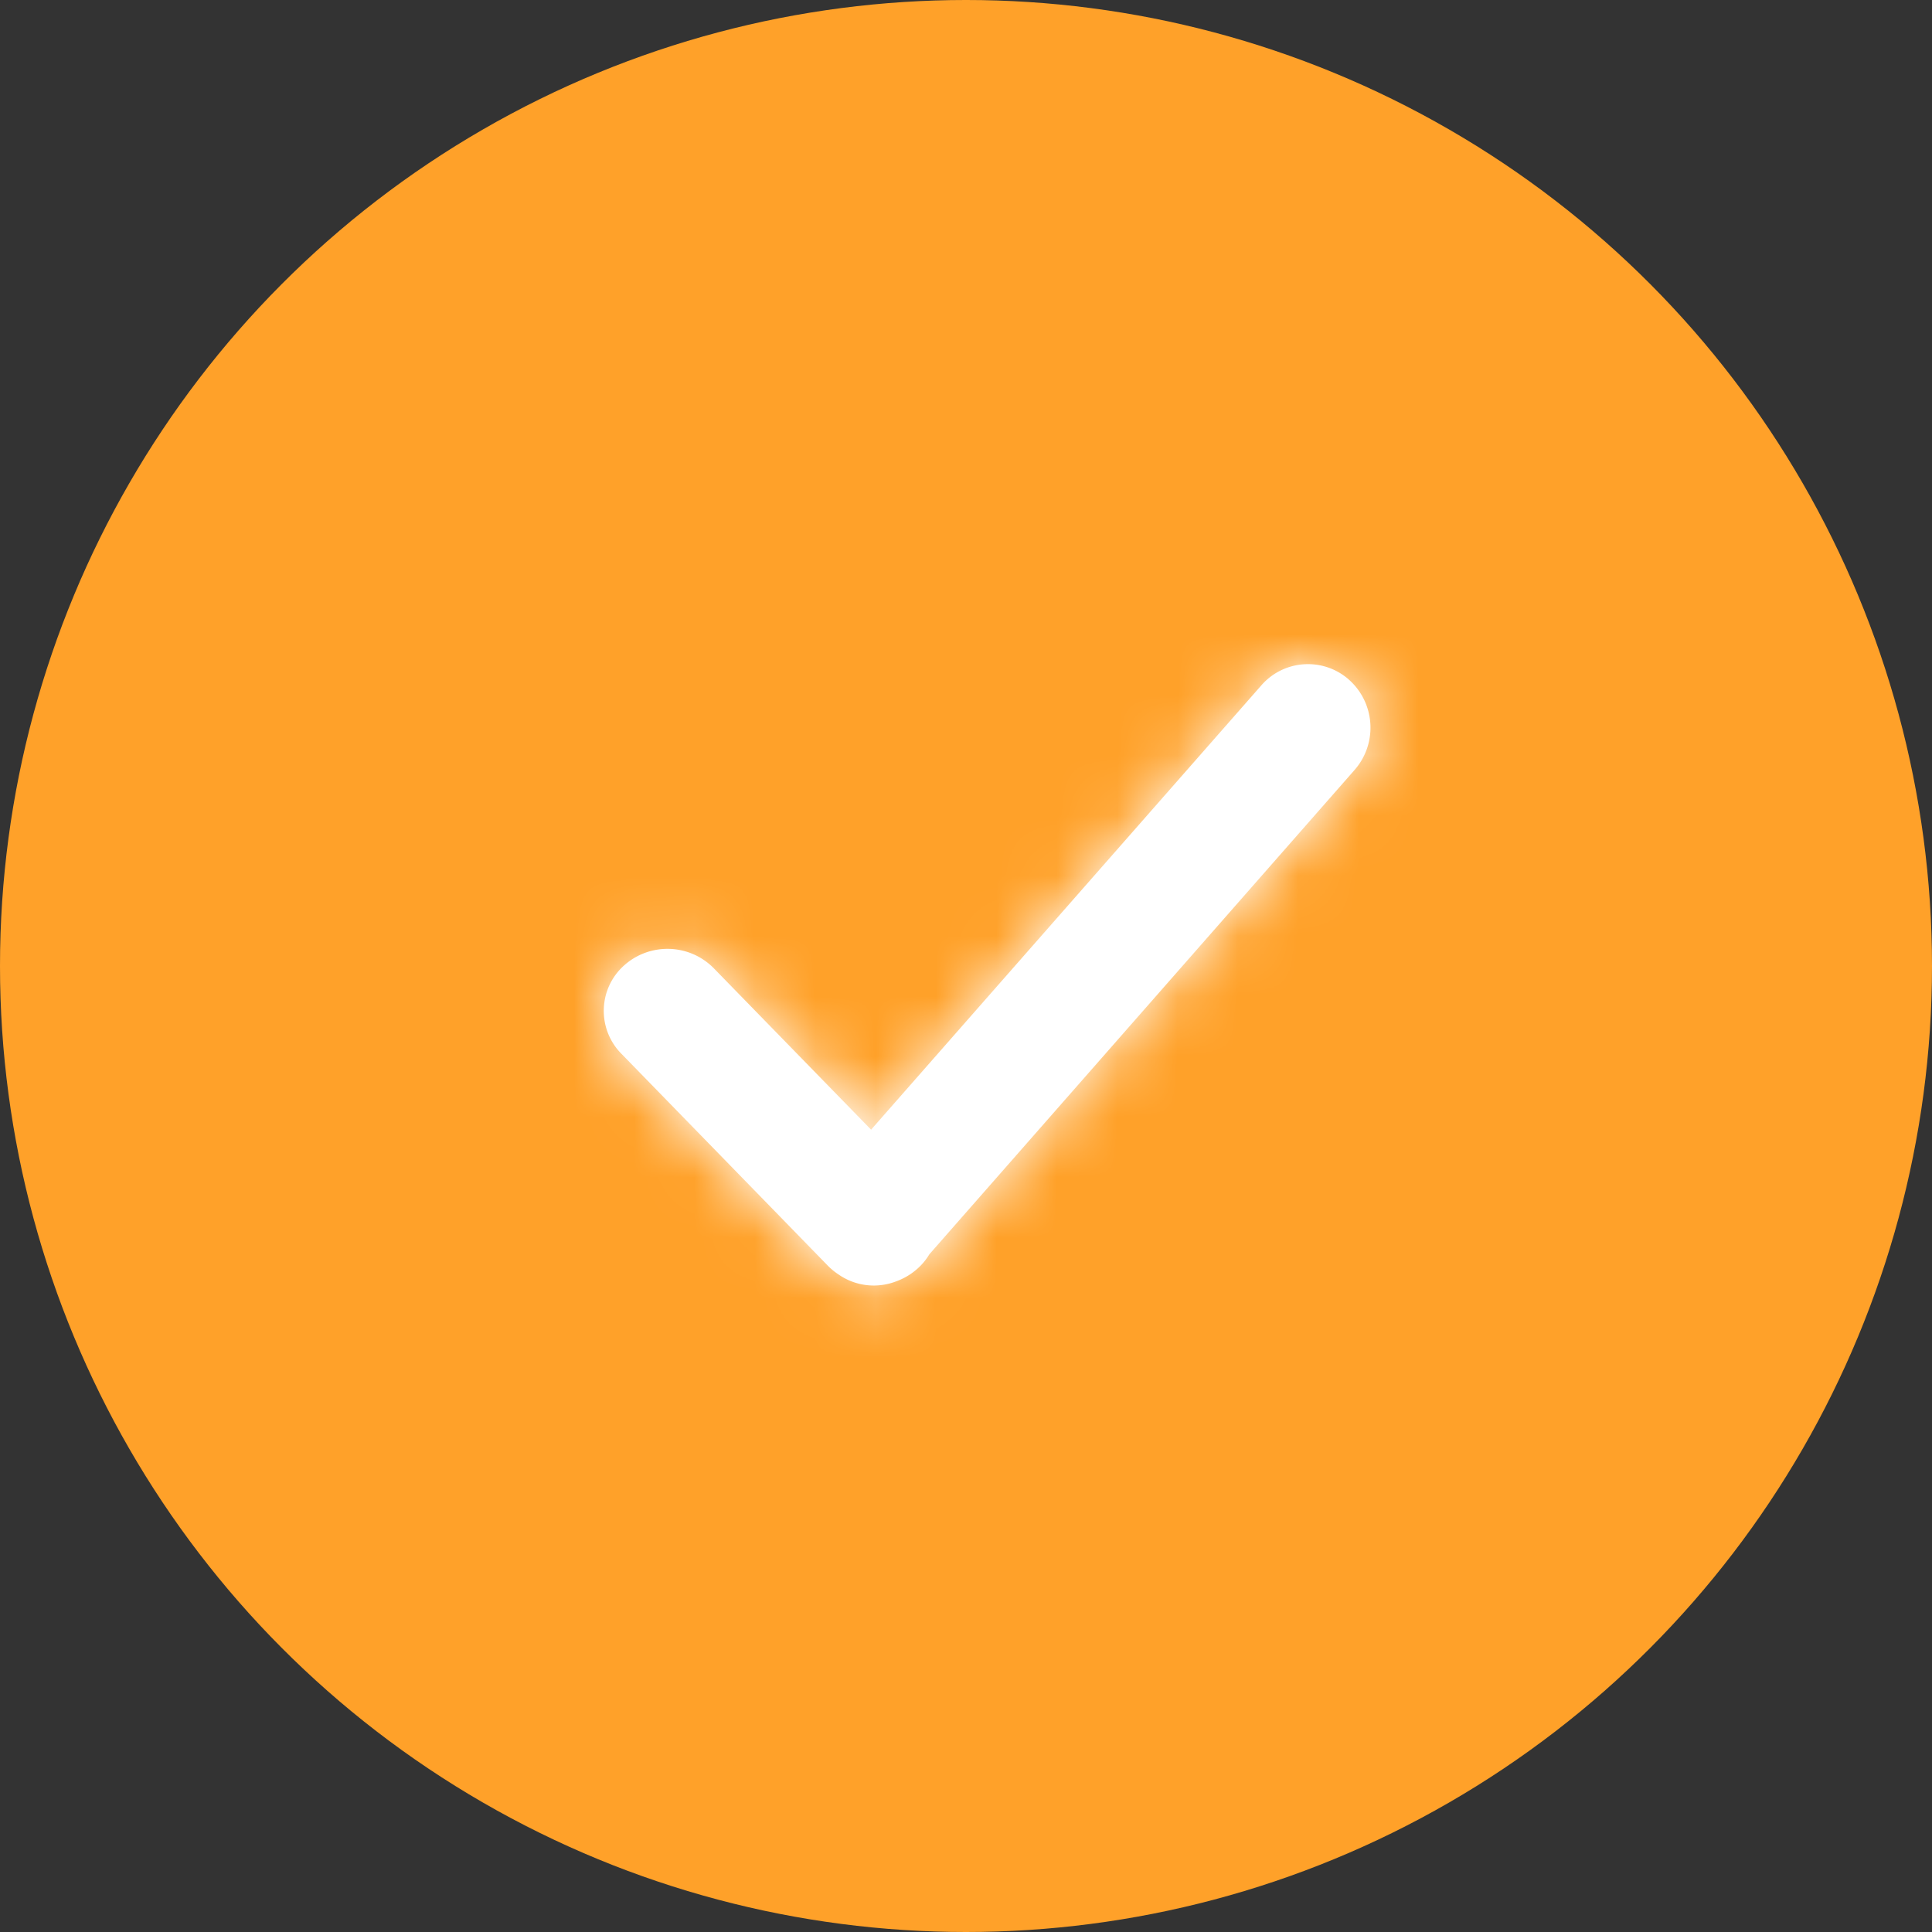 <svg xmlns="http://www.w3.org/2000/svg" xmlns:xlink="http://www.w3.org/1999/xlink" viewBox="0 0 32 32"><rect x="0" y="0" width="32" height="32" fill="#333333" stroke="none"/><defs><path d="M12.338.254a1.023 1.023 0 01.015.013c.428.391.464 1.052.082 1.487L5.393 9.775a1.01 1.01 0 01-.187.229c-.106.097-.227.169-.354.216-.316.125-.683.089-.972-.117-.061-.04-.118-.088-.171-.142L.287 6.448a1.01 1.01 0 01-.022-.023c-.376-.412-.348-1.051.064-1.427.429-.392 1.092-.373 1.497.043L4.428 7.711 10.895.348c.373-.424 1.019-.466 1.444-.094z" id="a"/></defs><g fill="none" fill-rule="evenodd"><circle fill="#FFA129" cx="16" cy="16" r="16"/><g transform="translate(10 11)"><mask id="b" fill="#fff"><use xlink:href="#a"/></mask><use fill="#FFF" xlink:href="#a"/><g mask="url(#b)" fill="#FFF"><path d="M-10-11h32v32h-32z"/></g></g></g></svg>